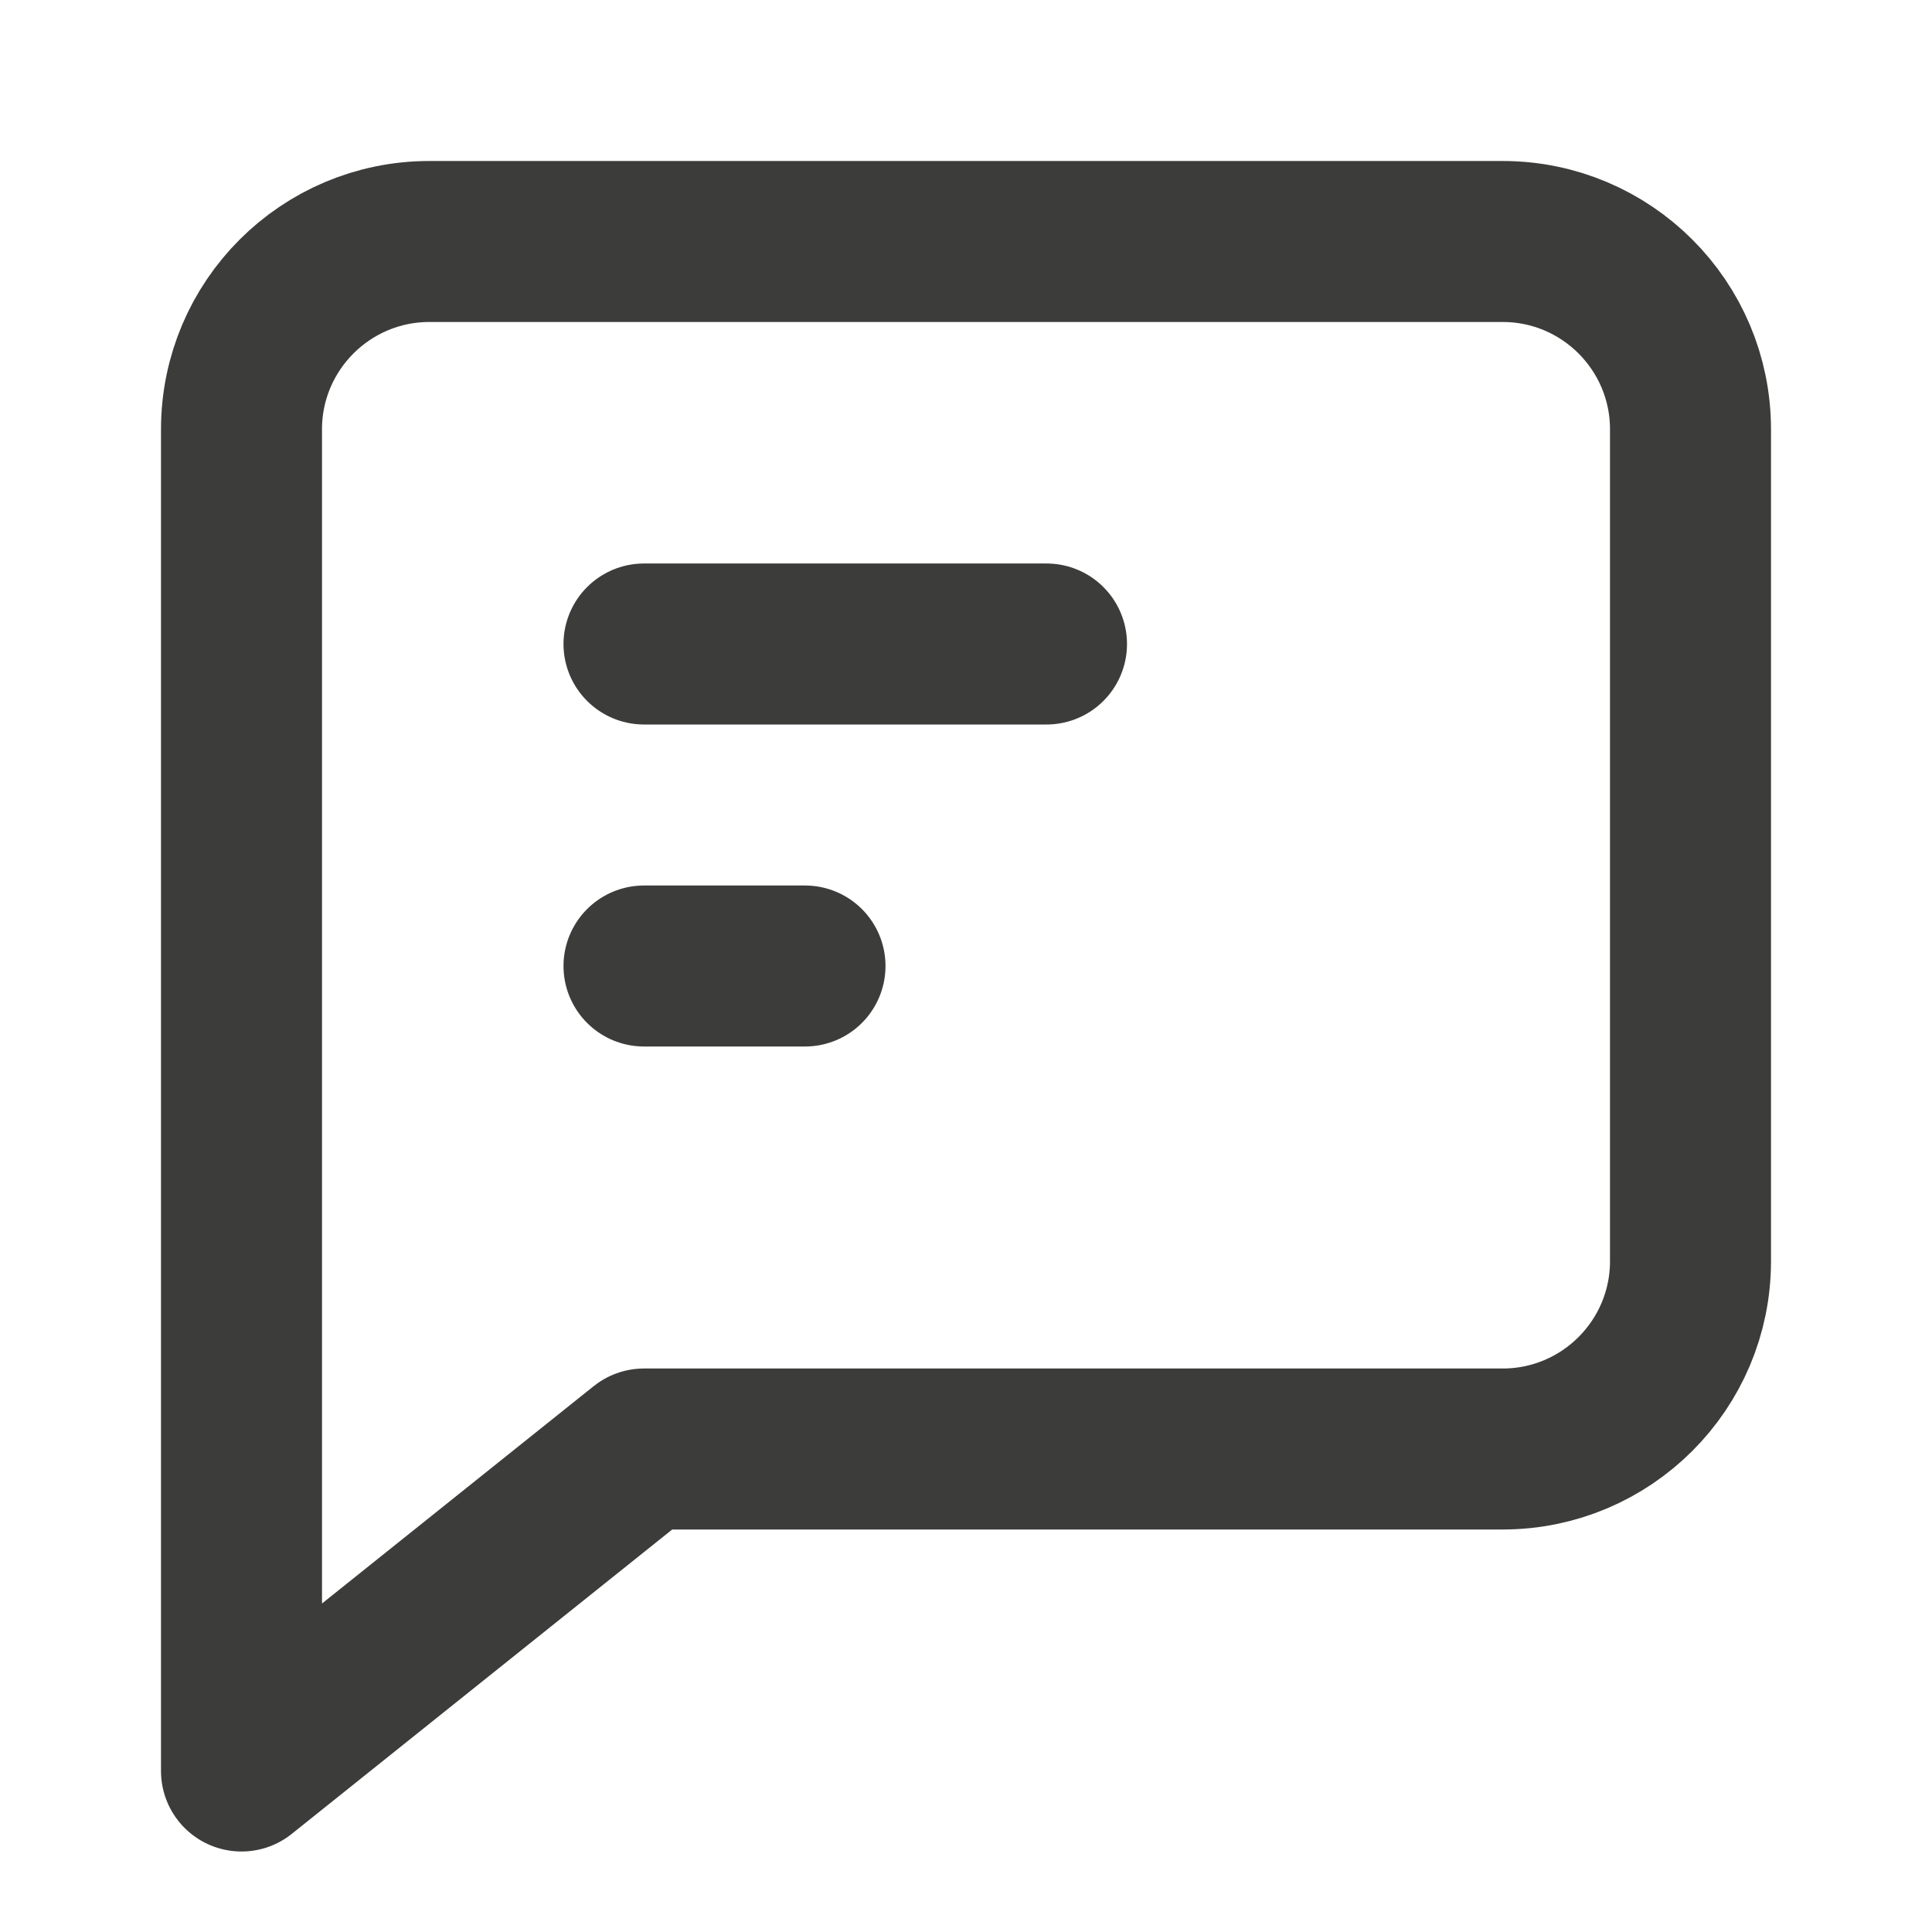 <svg width="18" height="18" viewBox="0 0 18 18" fill="none" xmlns="http://www.w3.org/2000/svg">
<path d="M14 2.25H4C3.034 2.25 2.25 3.034 2.25 4V16.5L6 13.5H14C14.966 13.5 15.75 12.716 15.75 11.75V4C15.75 3.034 14.966 2.25 14 2.25Z" stroke="#3C3C3B" stroke-width="1.5" stroke-miterlimit="10" stroke-linecap="round" stroke-linejoin="round"/>
<path d="M7.5 9L6 9" stroke="#3C3C3B" stroke-width="1.5" stroke-miterlimit="10" stroke-linecap="round" stroke-linejoin="round"/>
<path d="M9.75 6L6 6" stroke="#3C3C3B" stroke-width="1.5" stroke-miterlimit="10" stroke-linecap="round" stroke-linejoin="round"/>
</svg>
